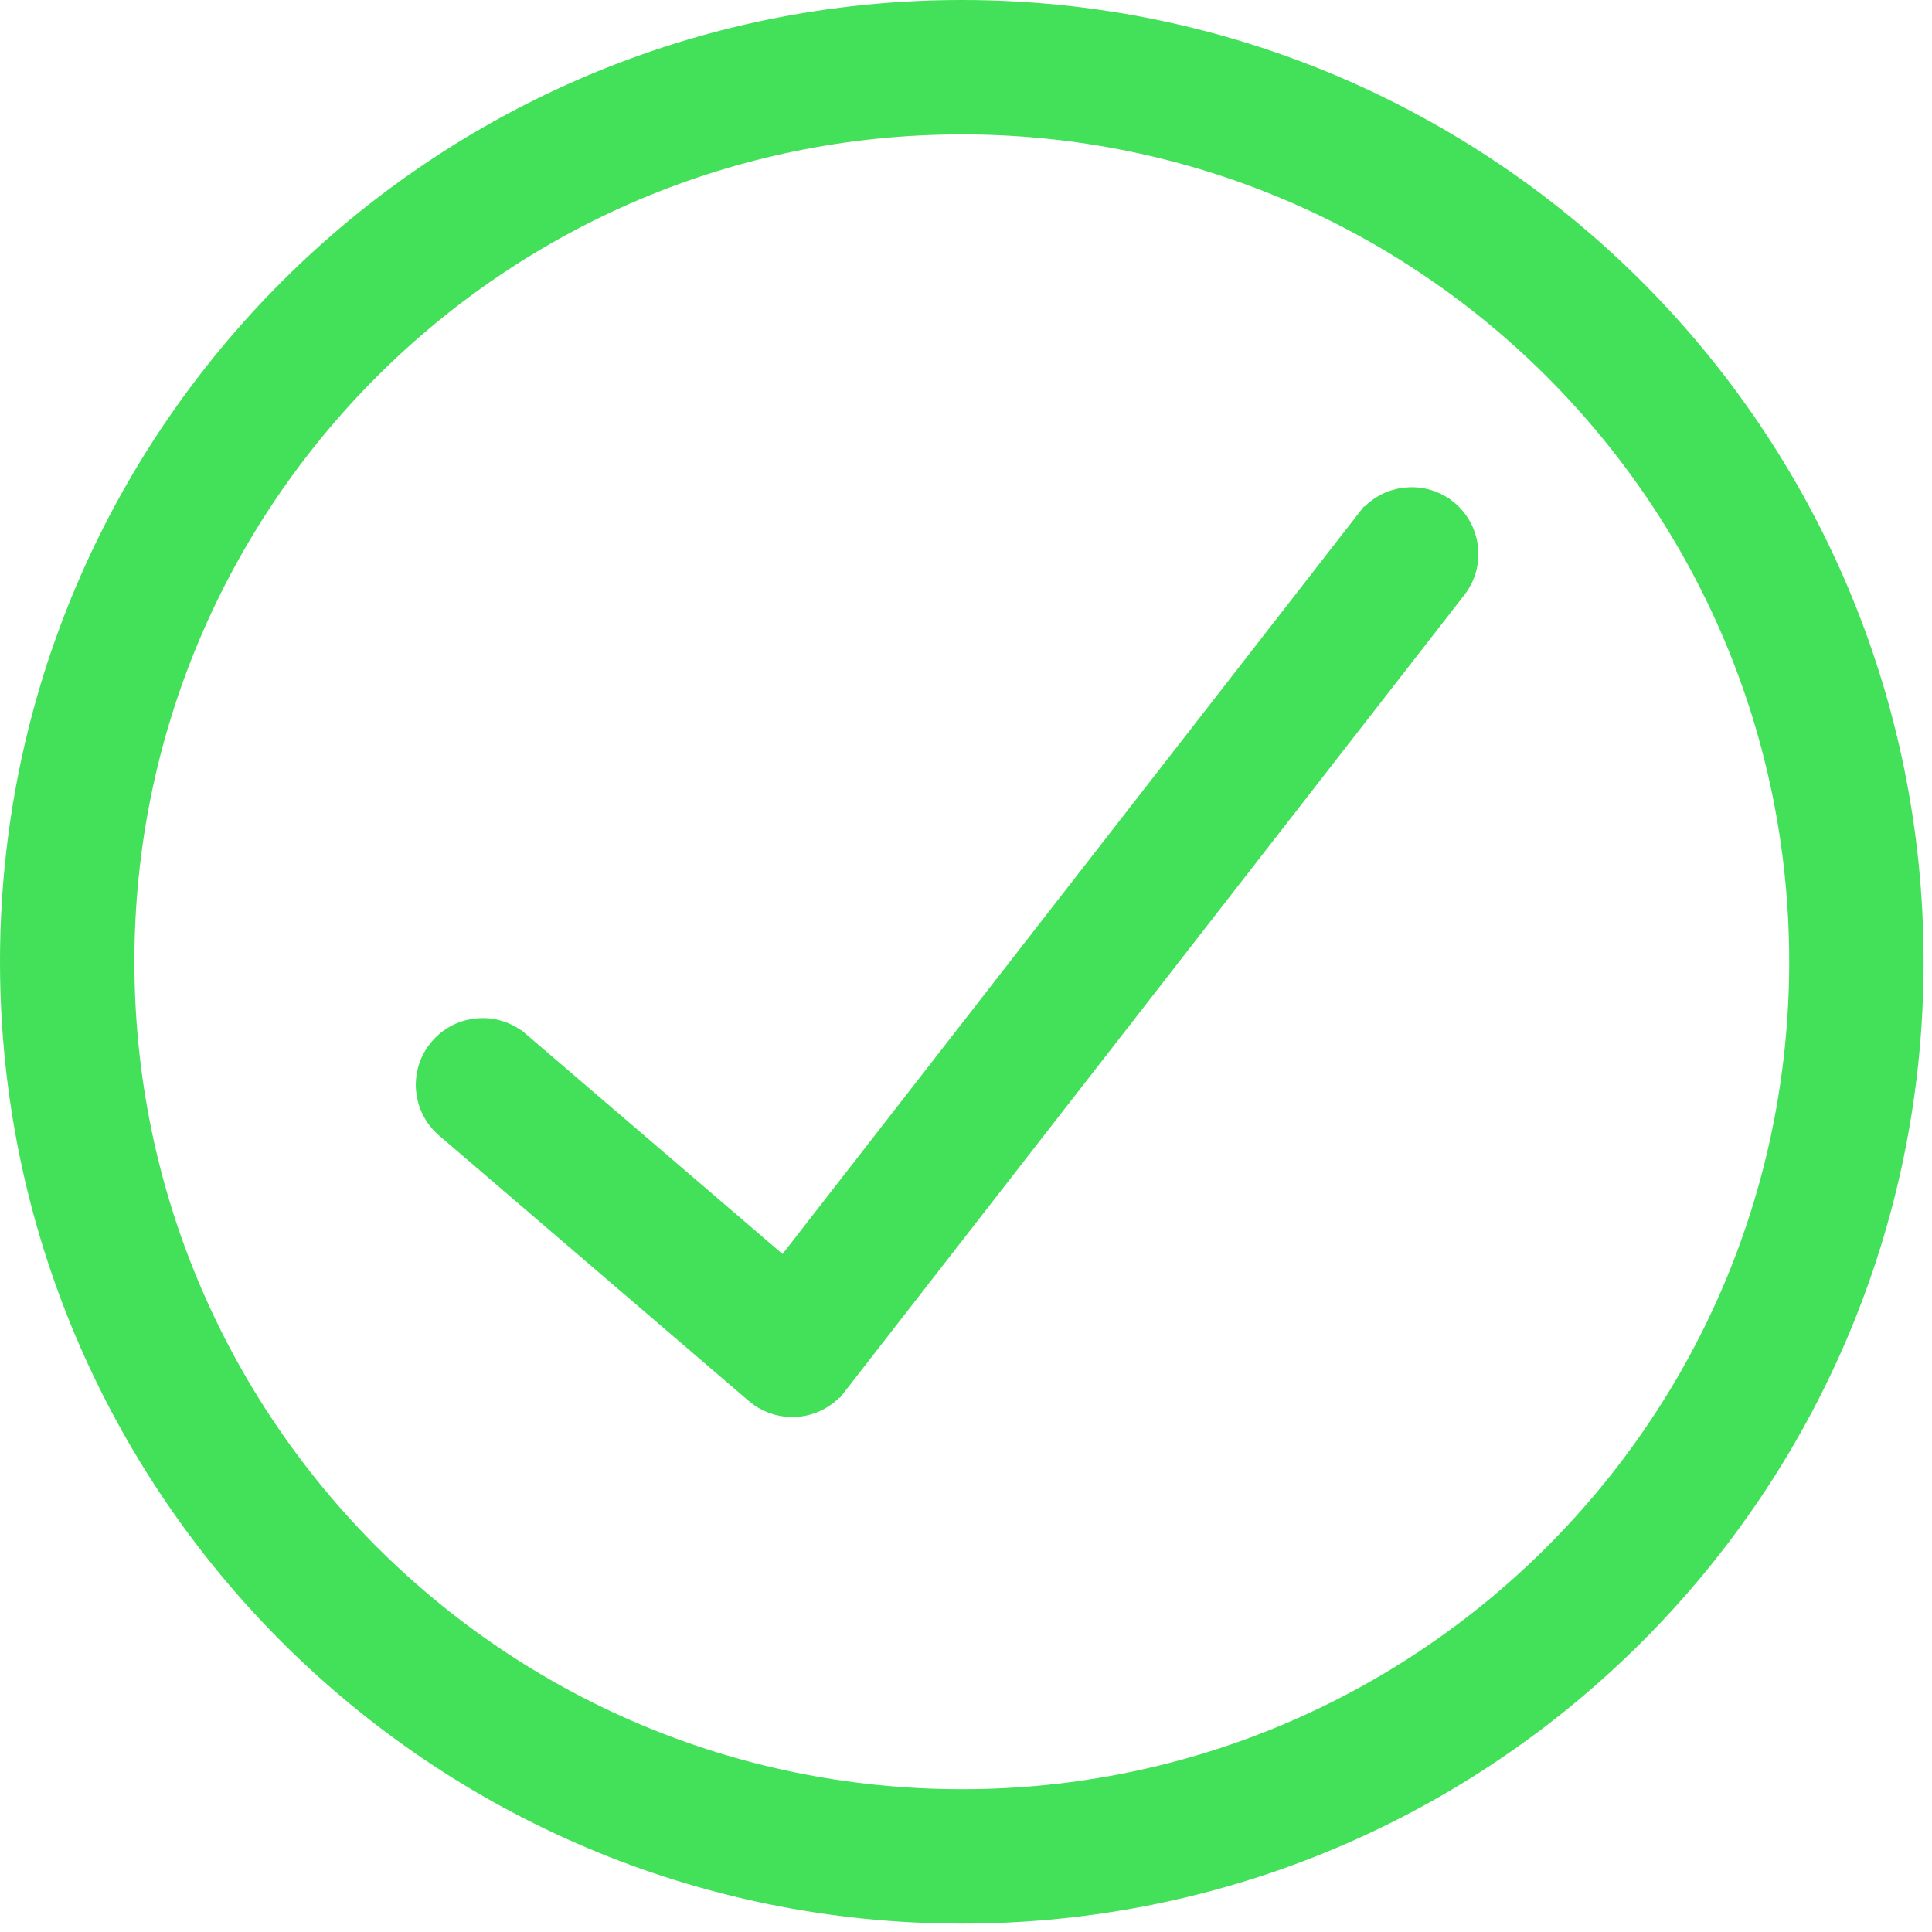 <svg width="115" height="115" viewBox="0 0 115 115" fill="none" xmlns="http://www.w3.org/2000/svg">
<g id="Group 134">
<path id="Vector" d="M57.25 110.5C86.659 110.5 110.5 86.659 110.5 57.25C110.5 27.841 86.659 4 57.25 4C27.841 4 4 27.841 4 57.25C4 86.659 27.841 110.5 57.25 110.5Z" stroke="#43E05A" stroke-width="8" stroke-miterlimit="10"/>
<path id="Vector_2" d="M26.467 62.638L26.467 62.638C25.398 63.886 25.541 65.764 26.789 66.833L45.221 82.633C45.763 83.098 46.451 83.35 47.158 83.35C47.255 83.35 47.353 83.345 47.453 83.335L47.459 83.335C48.266 83.252 49.007 82.843 49.506 82.201L49.507 82.201L86.374 34.801C86.374 34.801 86.374 34.801 86.374 34.801C87.383 33.504 87.147 31.635 85.852 30.626L85.851 30.626C84.556 29.619 82.686 29.852 81.677 31.148L81.676 31.148L46.725 76.085L30.662 62.316C30.662 62.316 30.662 62.316 30.661 62.316C29.416 61.247 27.536 61.392 26.467 62.638Z" fill="#43E05A" stroke="#43E05A" stroke-width="2"/>
</g>
</svg>
